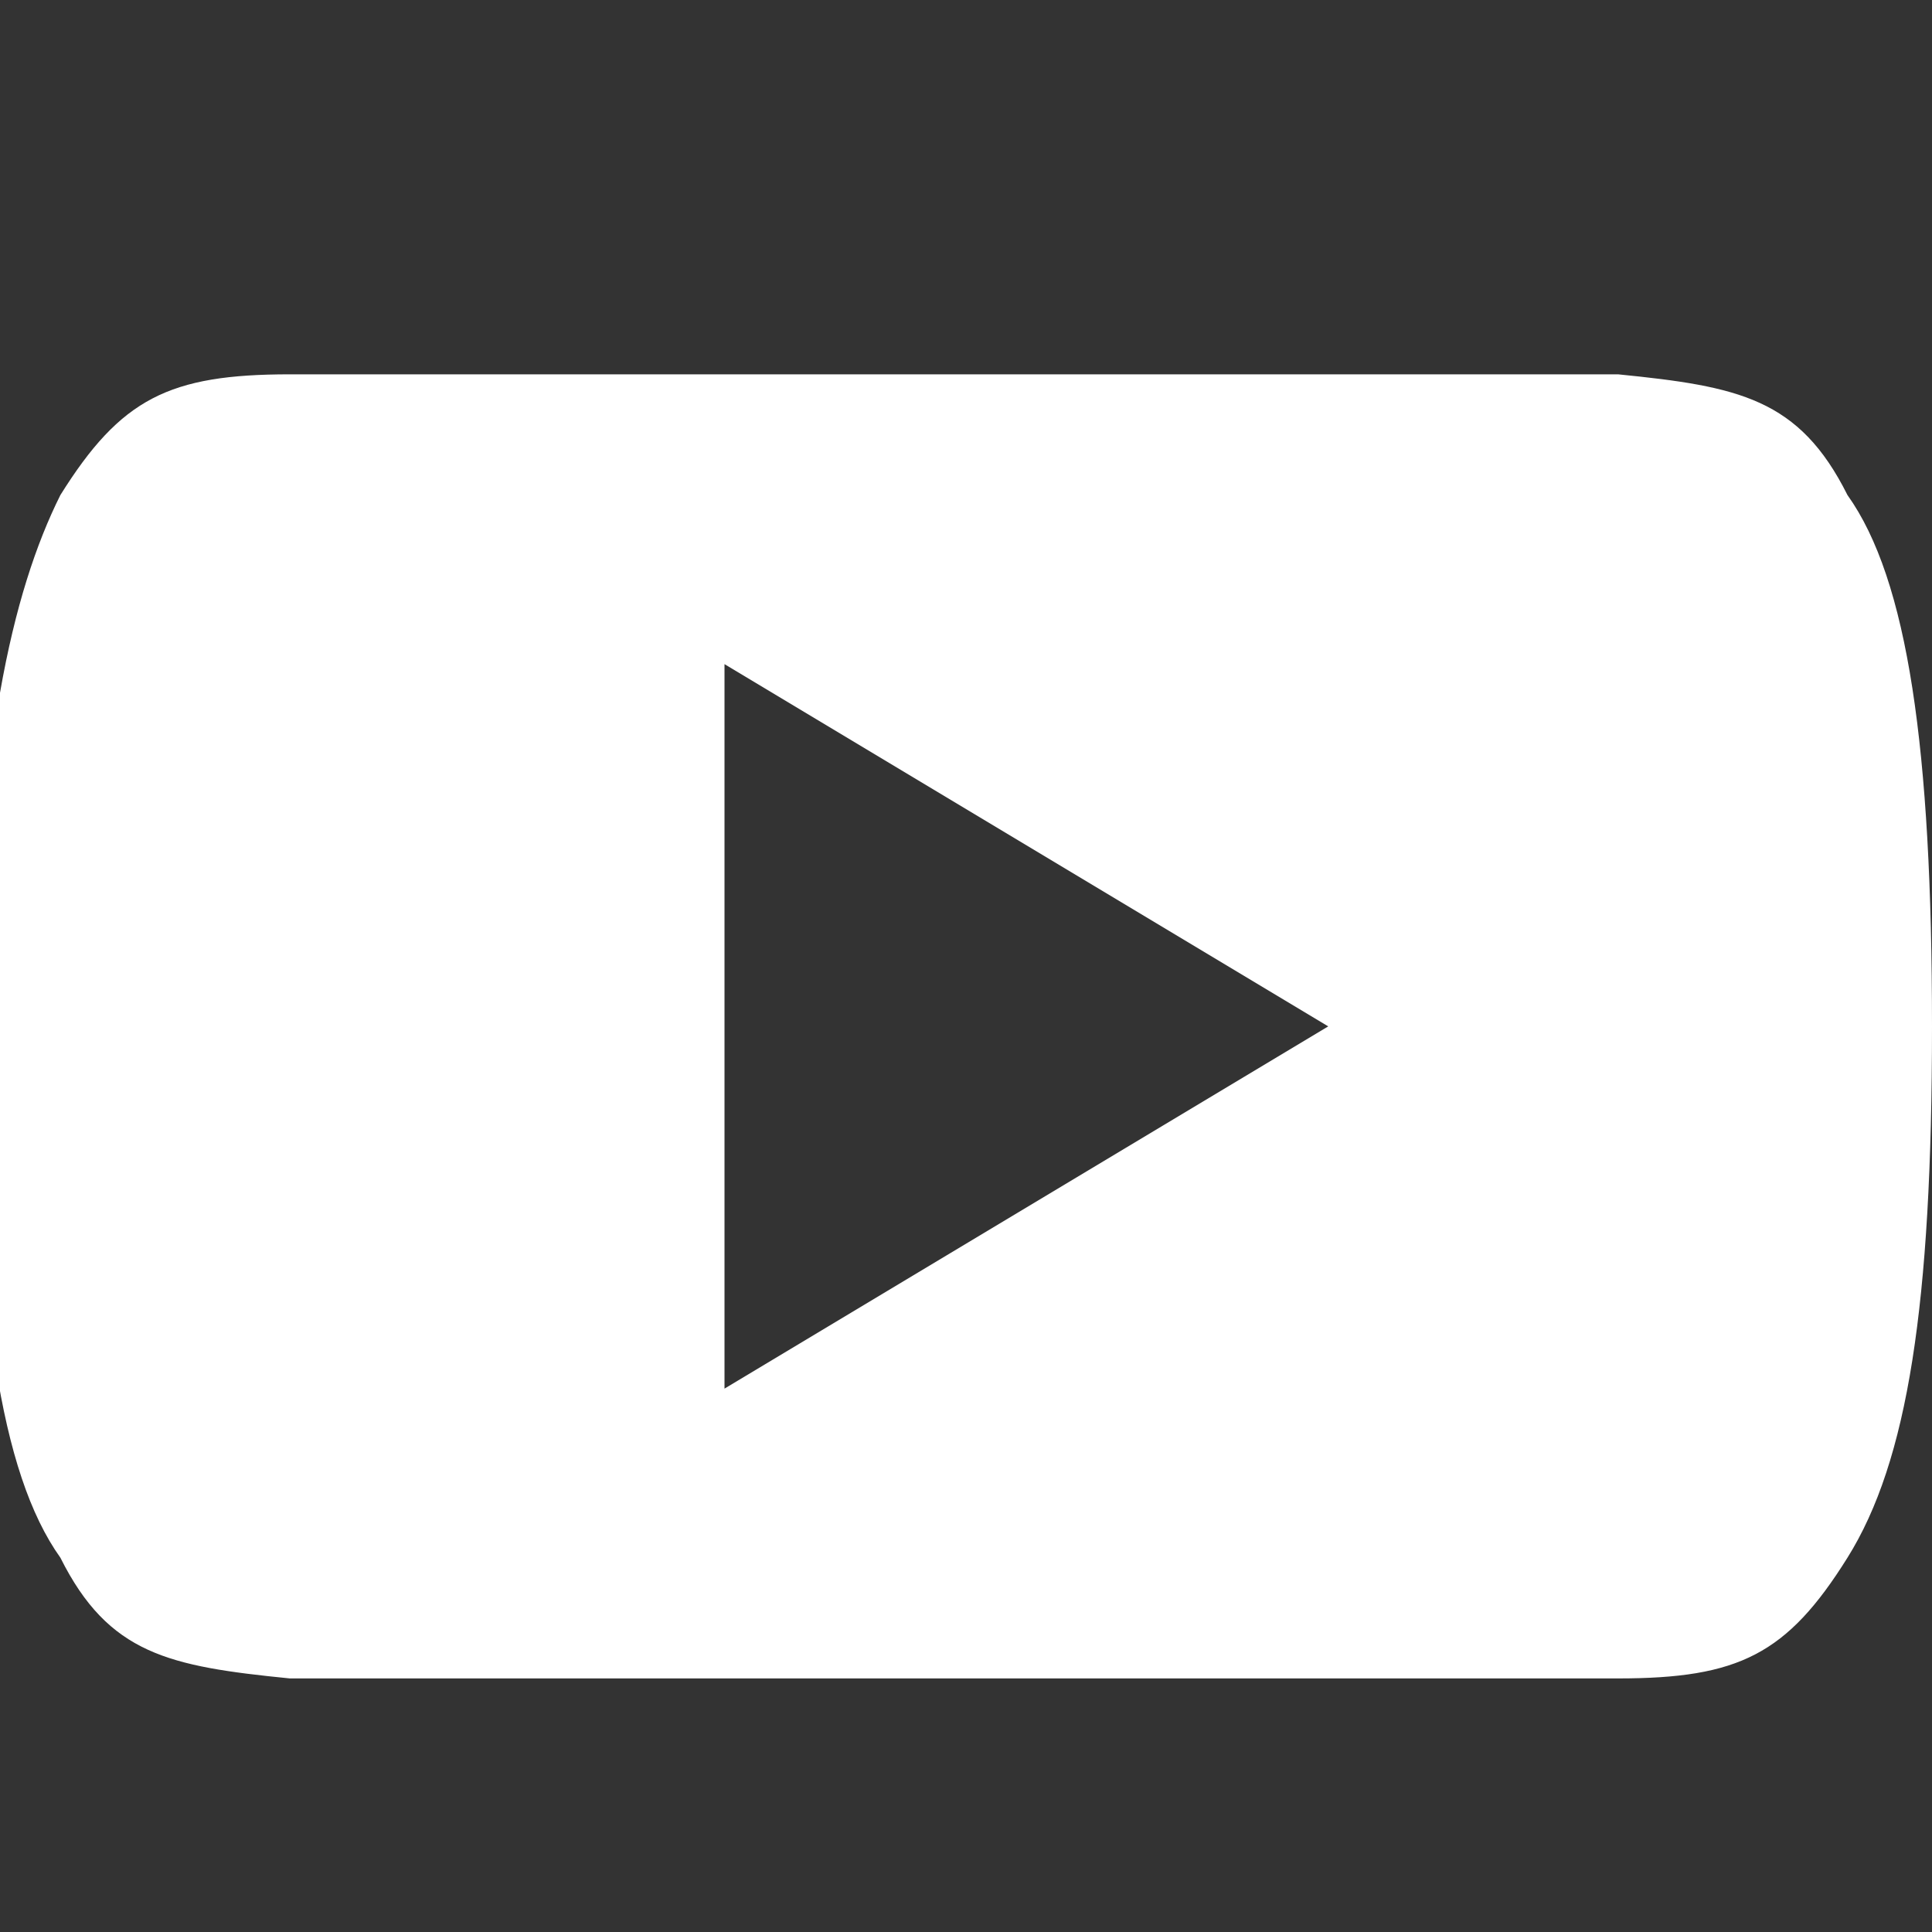 <?xml version="1.0" encoding="UTF-8"?>
<svg id="youtube" xmlns="http://www.w3.org/2000/svg" version="1.1" viewBox="0 0 16 16">
  <rect x="0" y="0" width="16" height="16" fill="#333333" stroke="none"/>
  <!-- Generator: Adobe Illustrator 29.5.1, SVG Export Plug-In . SVG Version: 2.1.0 Build 141)  -->
  <defs>
    <style>
      .st0 {
        fill: #fff;
        fill-rule: evenodd;
      }
    </style>
  </defs>
  <path class="st0" d="M15.3,4.1c-.4-.8-.9-.9-1.9-1-1,0-3.4,0-5.5,0s-4.5,0-5.5,0c-1,0-1.4.2-1.9,1-.4.8-.7,2.1-.7,4.4h0c0,2.3.2,3.7.7,4.4.4.8.9.9,1.9,1,1,0,3.4,0,5.5,0s4.5,0,5.5,0c1,0,1.4-.2,1.9-1,.5-.8.7-2.1.7-4.4h0c0-2.3-.2-3.7-.7-4.4ZM6,11.5v-6l5,3-5,3Z"/>
</svg>